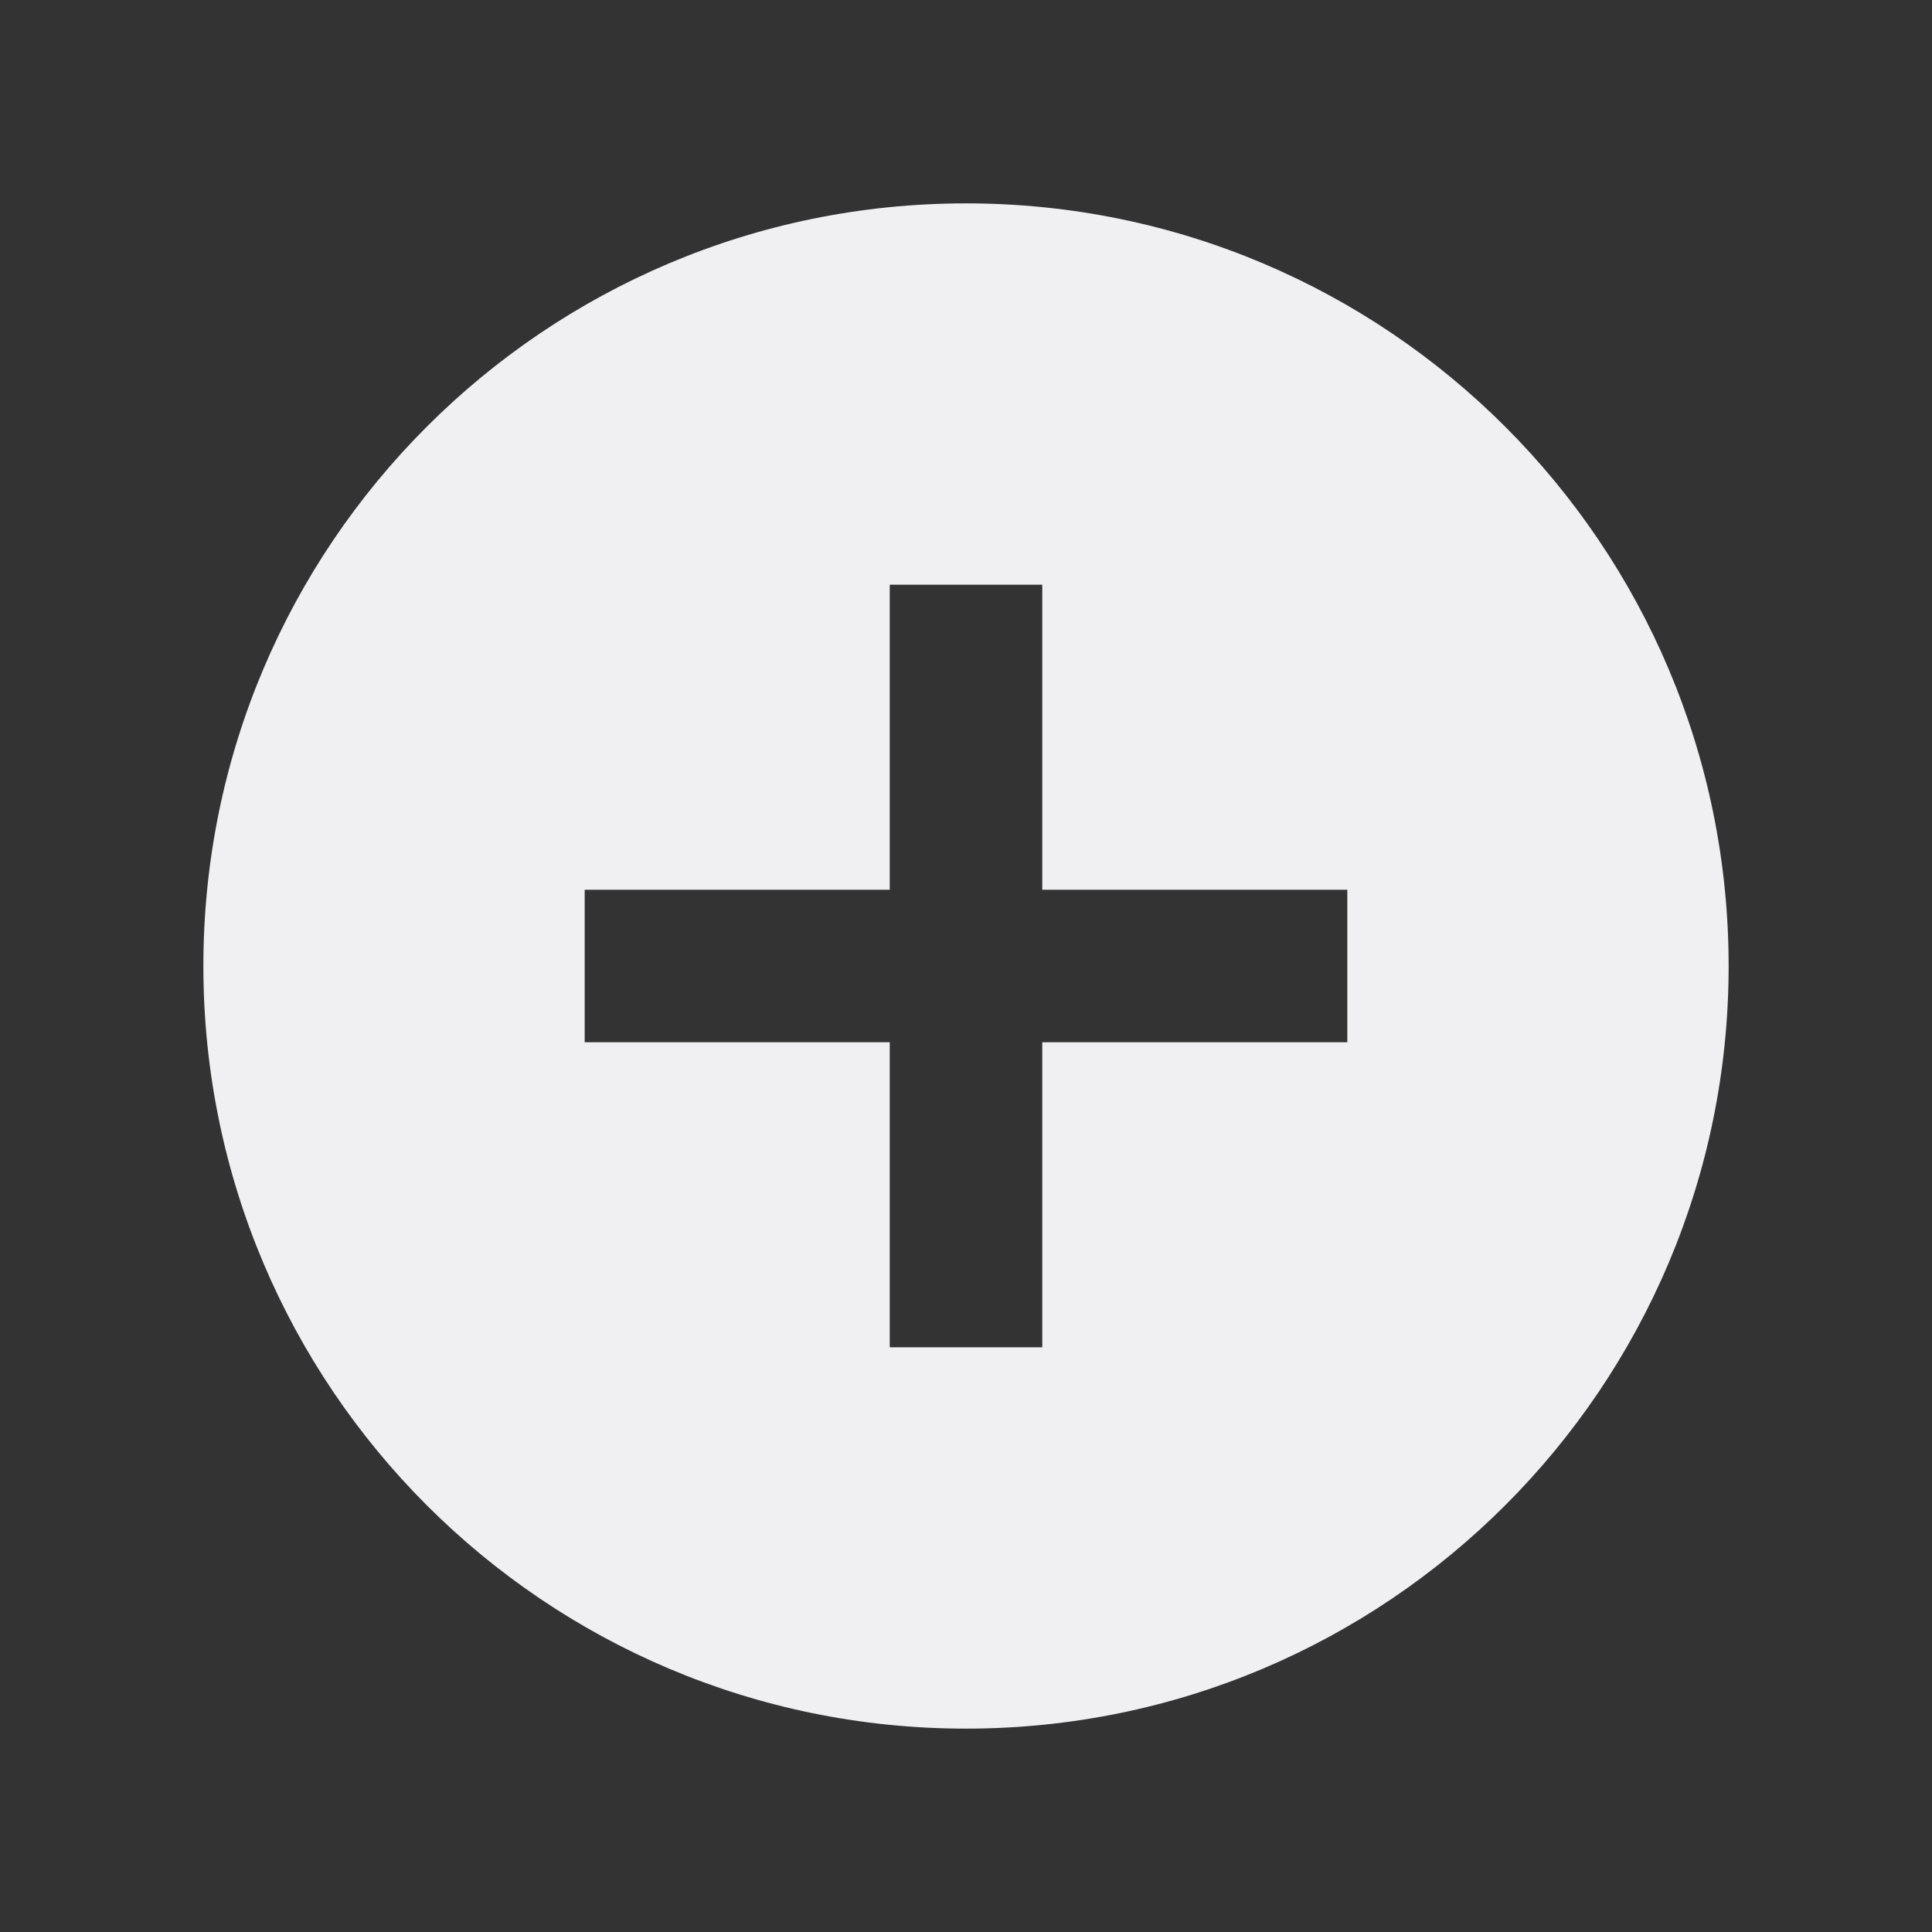 <svg width="38" height="38" viewBox="0 0 38 38" fill="none" xmlns="http://www.w3.org/2000/svg">
<rect x="0" y="0" width="38" height="38" fill="#333333" stroke="none"/>
<path d="M19 34C10.716 34 4 27.284 4 19C4 10.716 10.716 4 19 4C27.284 4 34 10.716 34 19C34 27.284 27.284 34 19 34ZM17.5 17.5H11.5V20.5H17.5V26.5H20.5V20.5H26.5V17.5H20.5V11.5H17.5V17.5Z" fill="#F0EFF2"/>
</svg>
